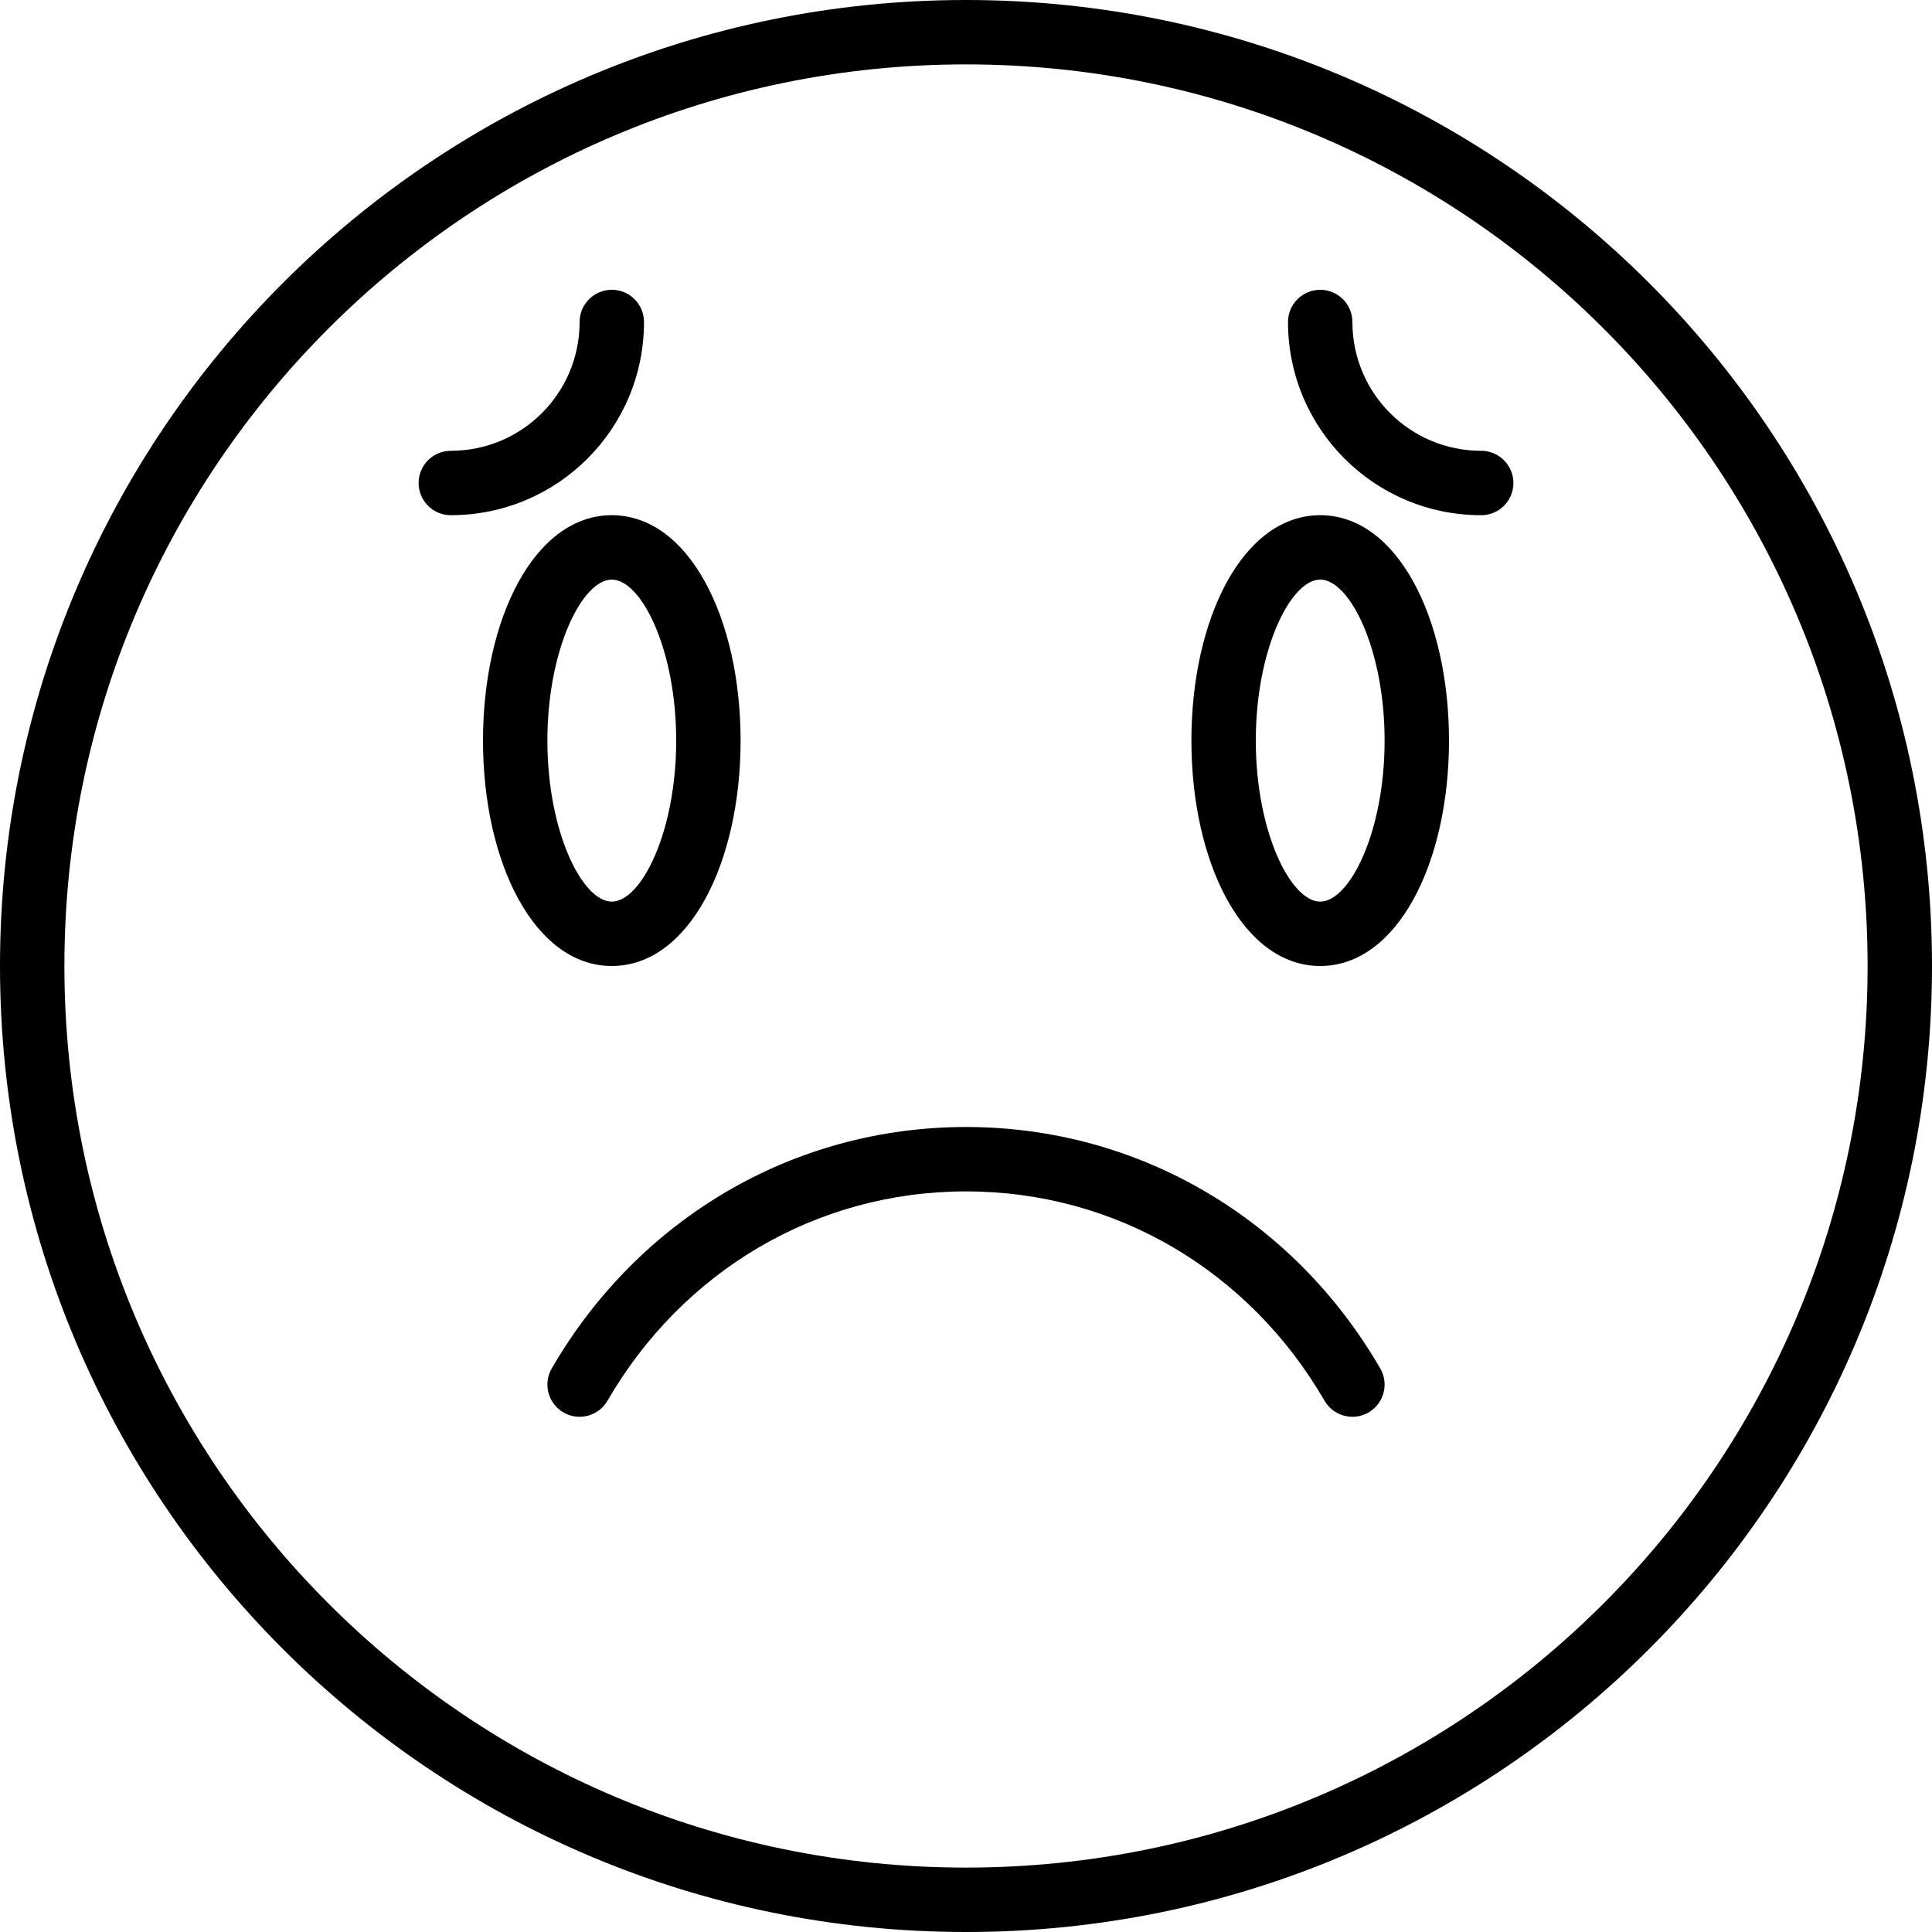 <svg
    version="1.1"
    id="Layer_1"
    xmlns="http://www.w3.org/2000/svg"
    xmlns:xlink="http://www.w3.org/1999/xlink"
    x="0px"
    y="0px"
    viewBox="0 0 512 512"
    style="enable-background: new 0 0 512 512"
    xml:space="preserve"
>
    <g>
        <g>
            <g>
                <path
                    d="M256,0C114.617,0,0,114.617,0,256s114.617,256,256,256s256-114.617,256-256S397.383,0,256,0z M256,494.933
				C124.043,494.933,17.067,387.957,17.067,256S124.043,17.067,256,17.067S494.933,124.043,494.933,256S387.957,494.933,256,494.933
				z"
                />
                <path
                    d="M162.133,256c20.46,0,34.133-27.346,34.133-59.733c0-32.388-13.673-59.733-34.133-59.733
				c-20.461,0-34.133,27.346-34.133,59.733C128,228.654,141.673,256,162.133,256z M162.133,153.6
				c7.819,0,17.067,18.495,17.067,42.667s-9.248,42.667-17.067,42.667c-7.819,0-17.067-18.495-17.067-42.667
				S154.314,153.6,162.133,153.6z"
                />
                <path
                    d="M349.867,136.533c-20.461,0-34.133,27.346-34.133,59.733c0,32.388,13.673,59.733,34.133,59.733
				c20.46,0,34.133-27.346,34.133-59.733C384,163.879,370.327,136.533,349.867,136.533z M349.867,238.933
				c-7.819,0-17.067-18.495-17.067-42.667s9.248-42.667,17.067-42.667s17.067,18.495,17.067,42.667S357.686,238.933,349.867,238.933
				z"
                />
                <path
                    d="M392.533,119.467c-18.873,0-34.133-15.26-34.133-34.133c0-4.713-3.82-8.533-8.533-8.533s-8.533,3.82-8.533,8.533
				c0,28.299,22.901,51.2,51.2,51.2c4.713,0,8.533-3.82,8.533-8.533S397.246,119.467,392.533,119.467z"
                />
                <path
                    d="M170.667,85.333c0-4.713-3.82-8.533-8.533-8.533s-8.533,3.82-8.533,8.533c0,18.873-15.26,34.133-34.133,34.133
				c-4.713,0-8.533,3.82-8.533,8.533s3.82,8.533,8.533,8.533C147.766,136.533,170.667,113.632,170.667,85.333z"
                />
                <path
                    d="M256,298.667c-45.975,0-86.916,24.514-109.784,63.989c-2.362,4.078-0.971,9.299,3.107,11.661
				c4.078,2.362,9.299,0.971,11.661-3.107c19.868-34.298,55.241-55.477,95.016-55.477s75.148,21.179,95.016,55.477
				c2.362,4.078,7.583,5.469,11.661,3.107c4.078-2.362,5.469-7.583,3.107-11.661C342.916,323.18,301.975,298.667,256,298.667z"
                />
            </g>
        </g>
    </g>
</svg>
